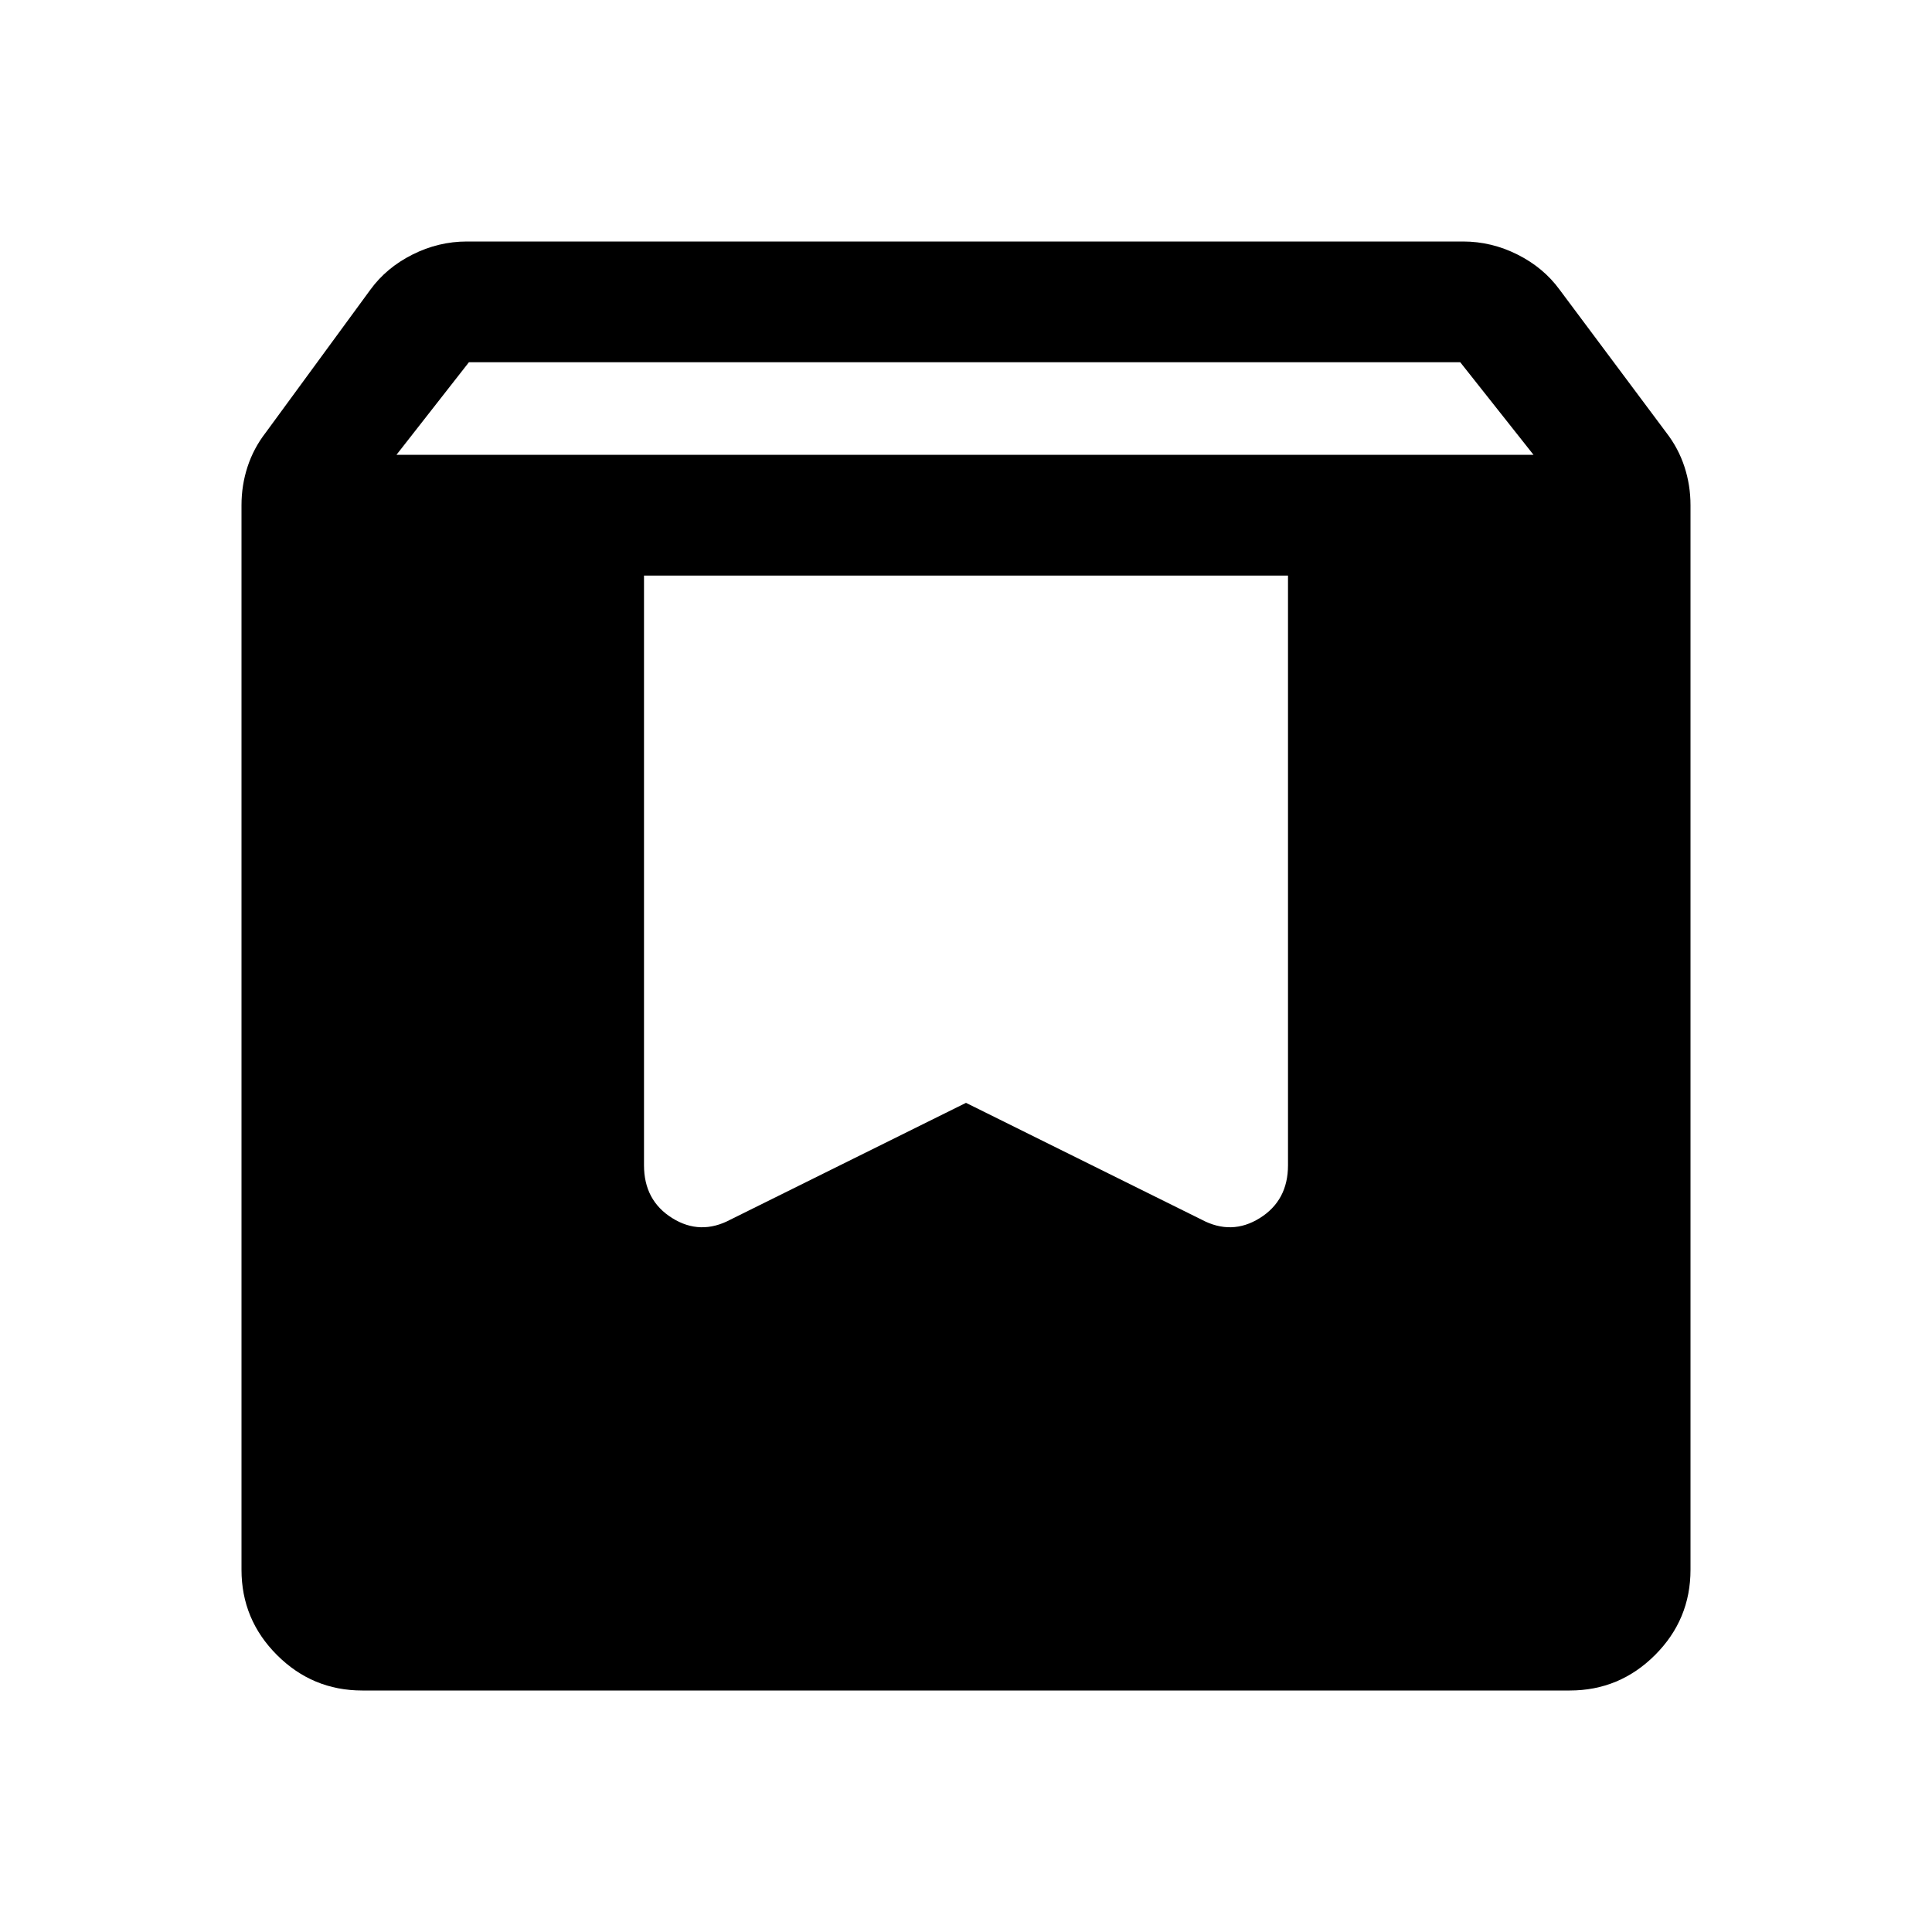 <svg xmlns="http://www.w3.org/2000/svg" width="48" height="48" viewBox="0 -960 960 960"><path d="M180-120q-24.75 0-42.37-17.63Q120-155.25 120-180v-529q0-9.88 3-19.06 3-9.18 9-16.94l52-71q8-11 20.94-17.5Q217.88-840 232-840h495q14.12 0 27.06 6.5T775-816l53 71q6 7.76 9 16.94 3 9.18 3 19.06v529q0 24.75-17.62 42.37Q804.75-120 780-120H180Zm17-614h565l-36.41-46H233l-36 46Zm443 60H320v293q0 17.5 14 26.25t29 .75l117-58 117 58q15 8 29-.75T640-381v-293Z"/></svg>